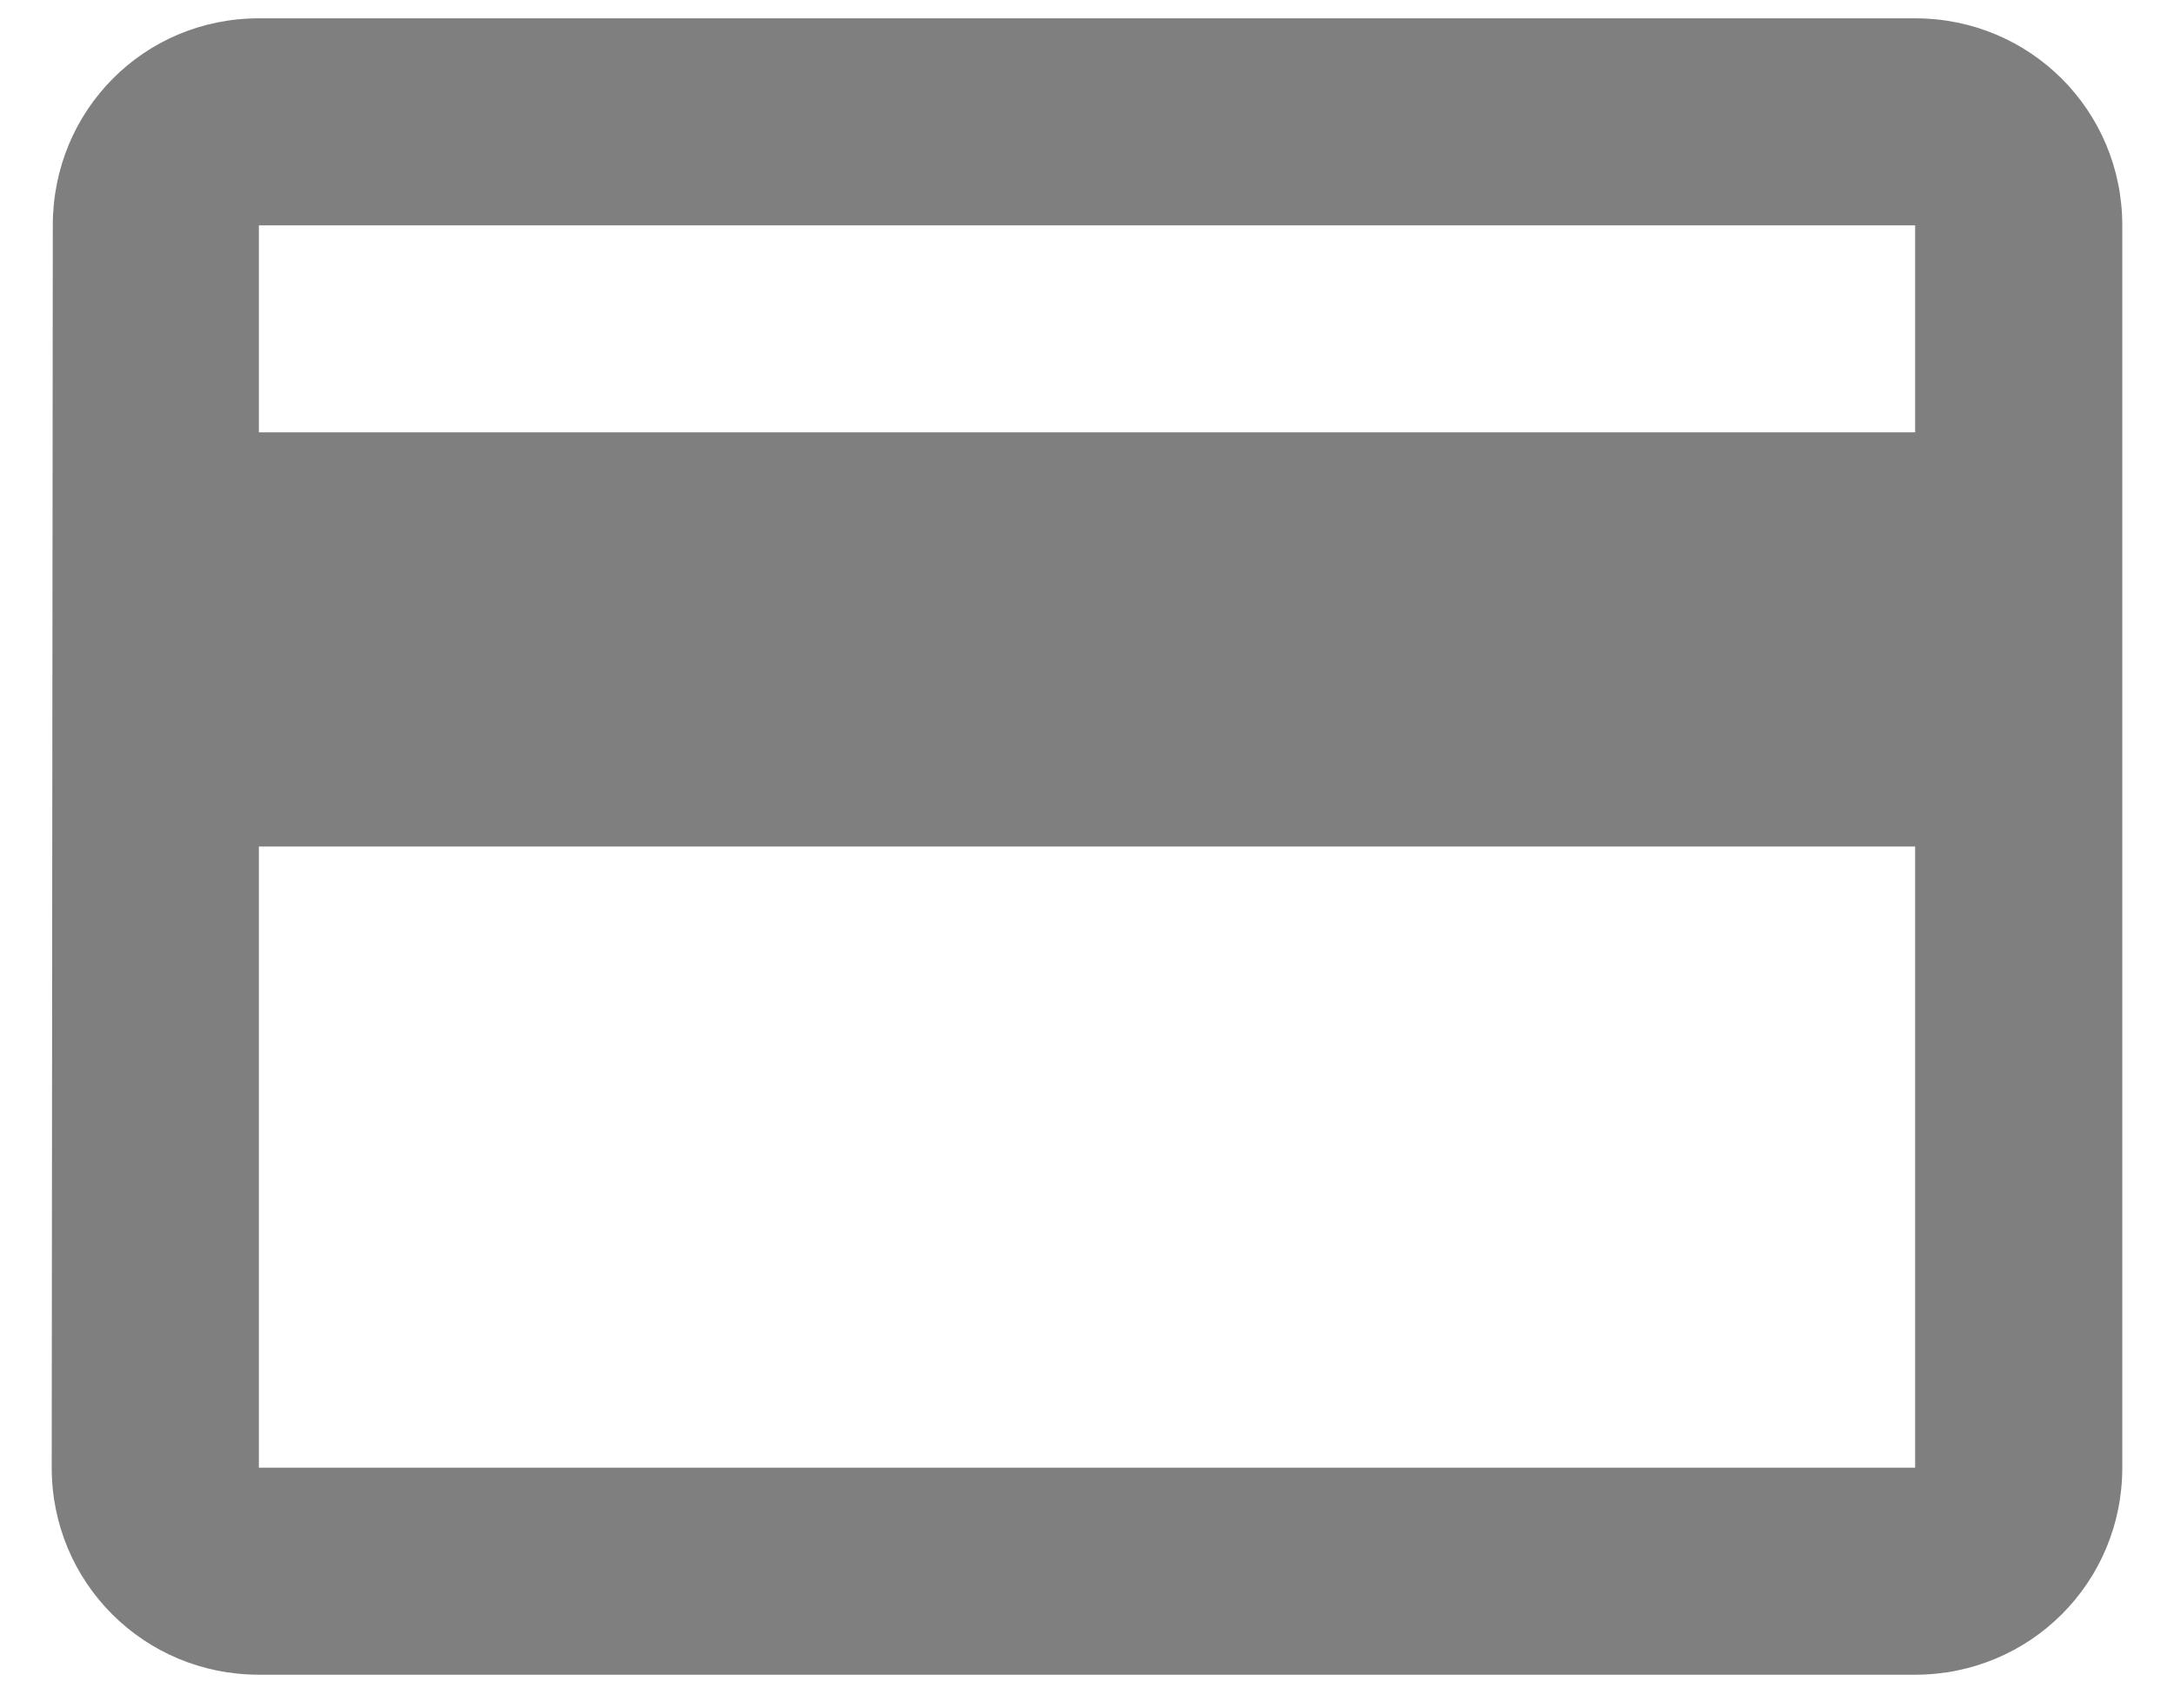 <svg width="14" height="11" viewBox="0 0 14 11" fill="none" xmlns="http://www.w3.org/2000/svg">
<path d="M12.333 0.118H1.667C0.927 0.118 0.34 0.711 0.34 1.451L0.333 9.451C0.333 10.191 0.927 10.784 1.667 10.784H12.333C13.073 10.784 13.667 10.191 13.667 9.451V1.451C13.667 0.711 13.073 0.118 12.333 0.118ZM12.333 9.451H1.667V5.451H12.333V9.451ZM12.333 2.784H1.667V1.451H12.333V2.784Z" fill="black" fill-opacity="0.5"/>
</svg>
